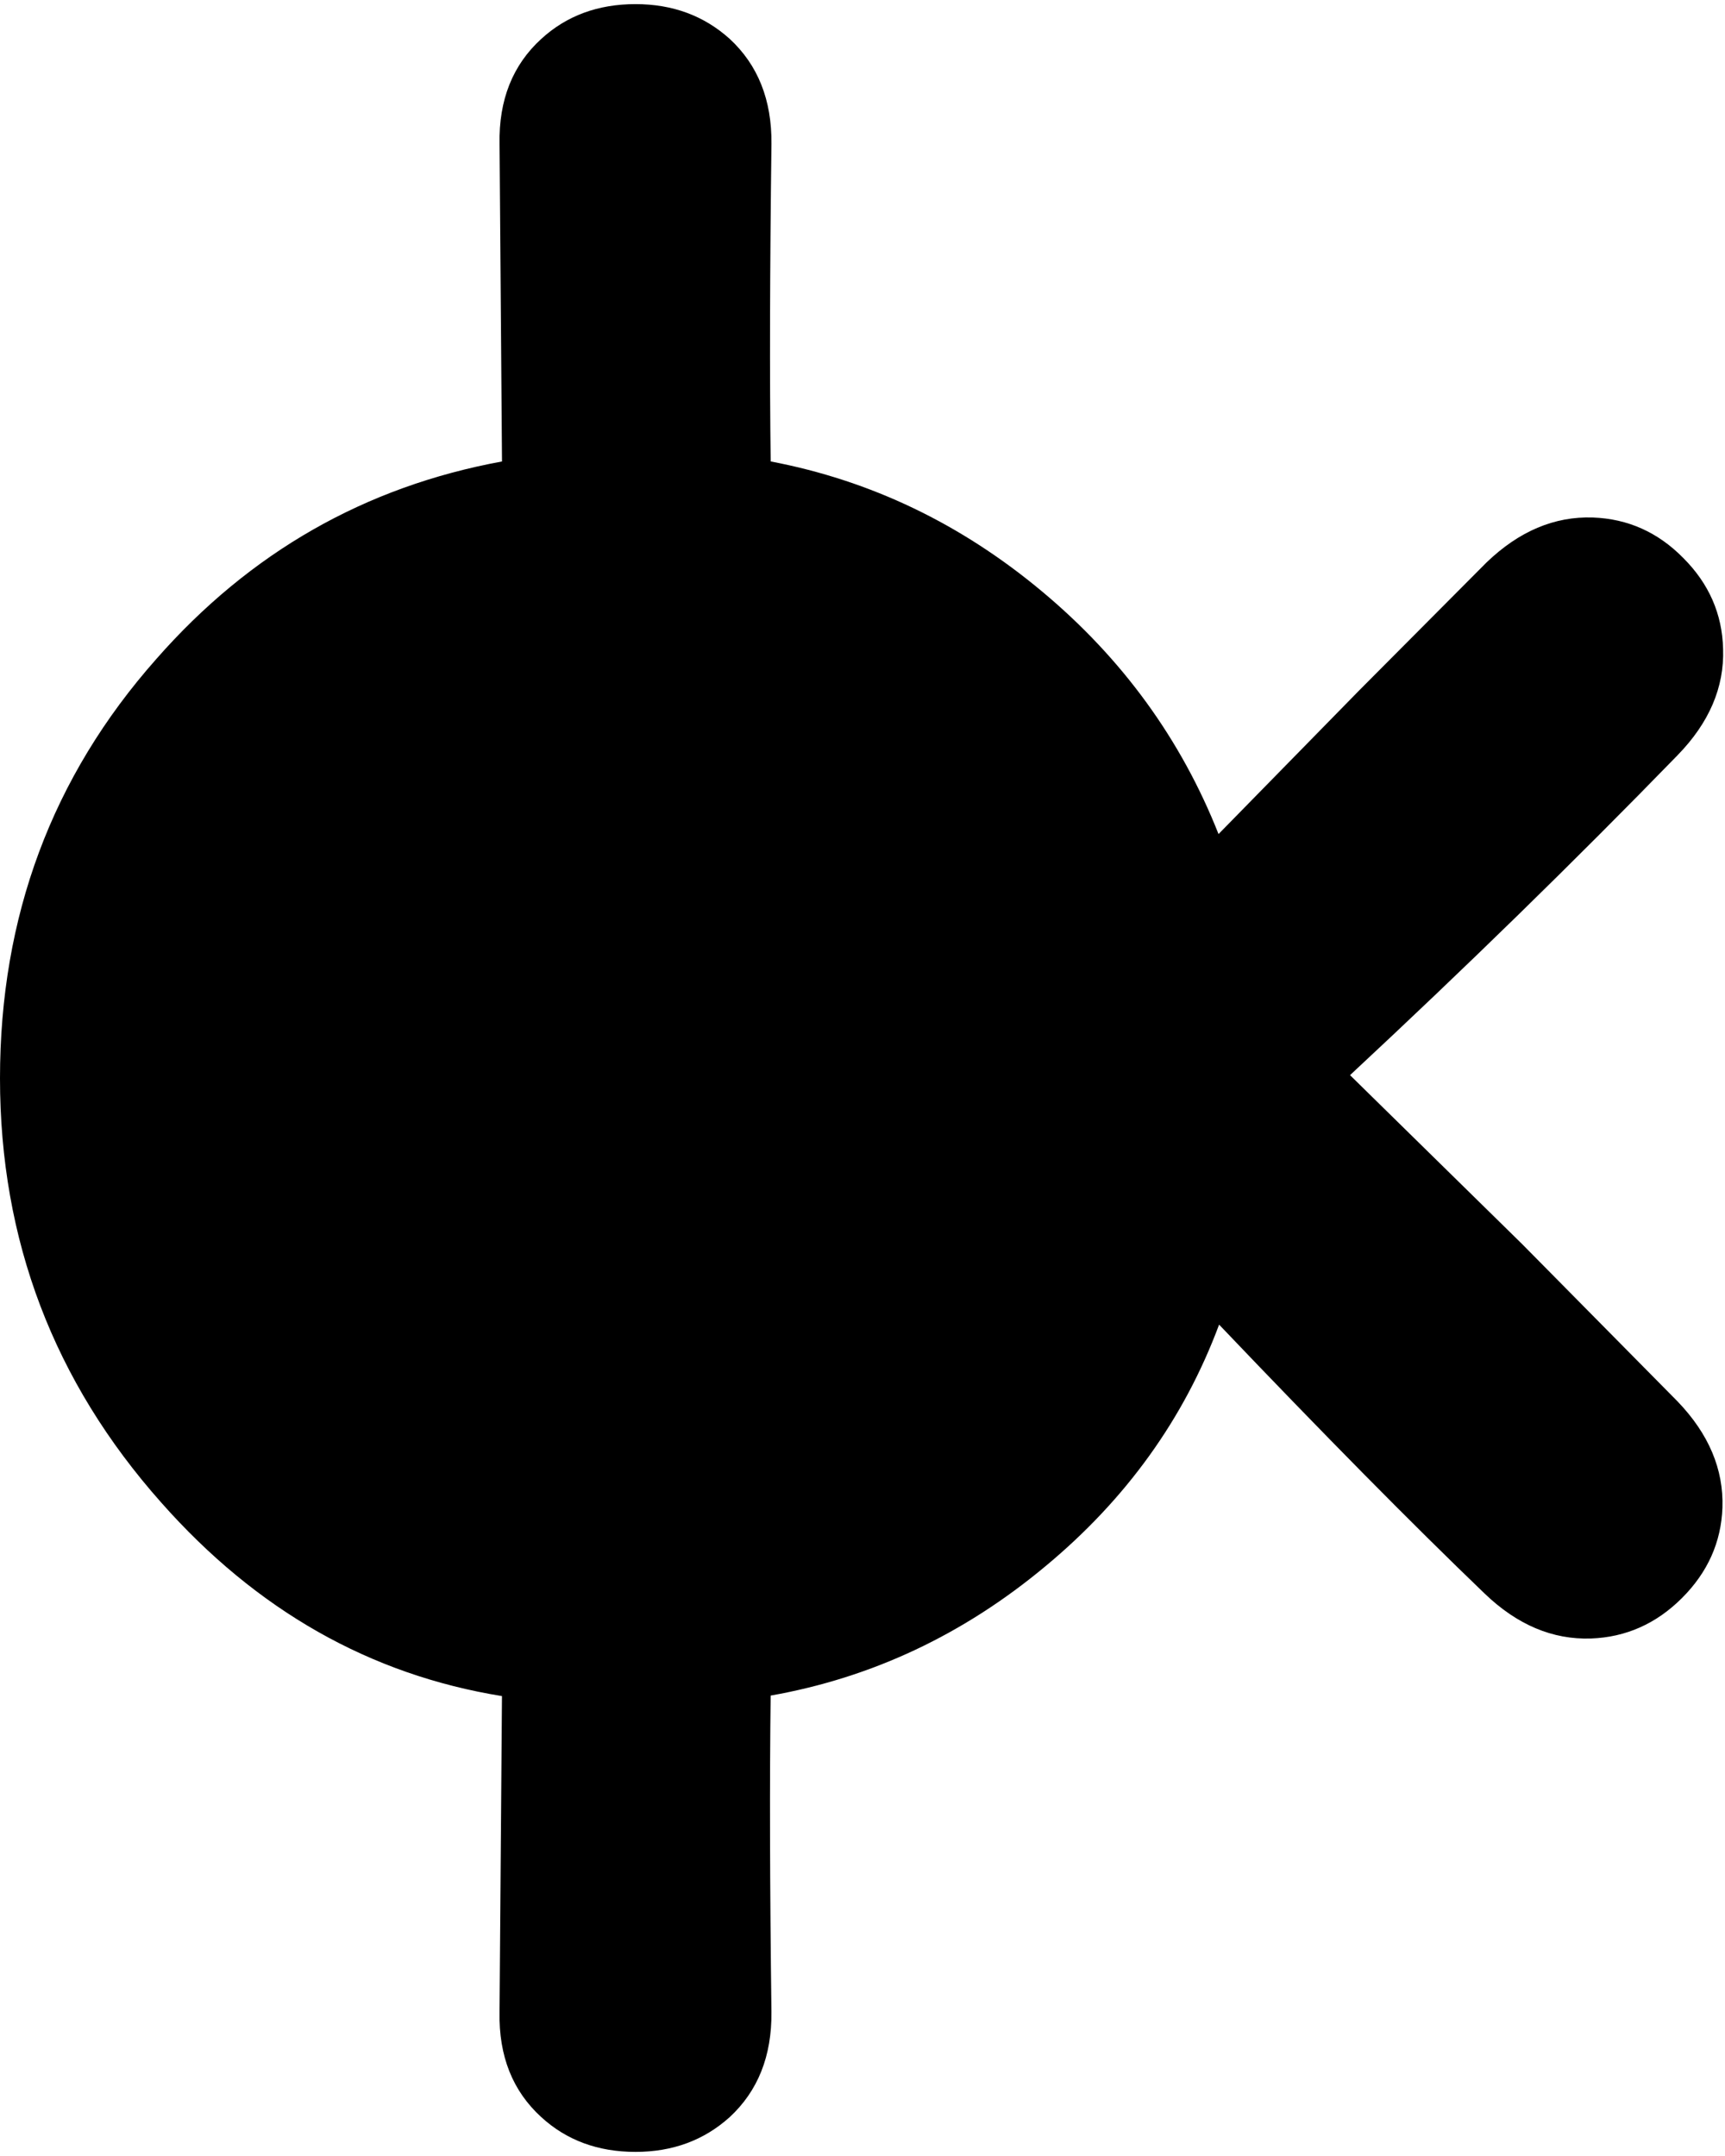 <?xml version="1.0" encoding="utf-8"?>
<!-- Generator: Adobe Illustrator 16.0.0, SVG Export Plug-In . SVG Version: 6.00 Build 0)  -->
<!DOCTYPE svg PUBLIC "-//W3C//DTD SVG 1.1//EN" "http://www.w3.org/Graphics/SVG/1.1/DTD/svg11.dtd">
<svg version="1.1" id="图层_1" xmlns="http://www.w3.org/2000/svg" xmlns:xlink="http://www.w3.org/1999/xlink" x="0px" y="0px"
	 width="136px" height="170px" viewBox="0 0 136 170" enable-background="new 0 0 136 170" xml:space="preserve">
<path d="M119.997,98.086l-13.56-13.311c9.105-8.475,17.714-16.883,25.824-25.226c2.492-2.559,3.688-5.351,3.589-8.375
	c-0.066-2.758-1.113-5.151-3.142-7.179c-1.994-2.027-4.369-3.091-7.129-3.19c-3.023-0.1-5.815,1.08-8.375,3.54l-10.07,10.12
	L96.07,65.766c-2.956-7.475-7.592-13.852-13.912-19.128c-6.39-5.339-13.522-8.756-21.397-10.253
	c-0.086-6.586-0.067-14.92,0.061-25.042c0.033-3.457-1.063-6.215-3.291-8.276c-2.027-1.828-4.503-2.742-7.428-2.742
	c-2.958,0-5.434,0.914-7.428,2.742c-2.26,2.061-3.356,4.819-3.29,8.276l0.192,25.044c-10.792,1.981-19.883,7.17-27.263,15.586
	C4.104,61.245,0,72.263,0,85.025s4.237,23.913,12.712,33.452c7.511,8.499,16.469,13.577,26.863,15.259l-0.191,24.923
	c-0.066,3.457,1.03,6.215,3.29,8.275c1.994,1.828,4.47,2.742,7.428,2.742c2.925,0,5.401-0.914,7.428-2.742
	c2.227-2.061,3.324-4.818,3.291-8.275c-0.127-10.052-0.147-18.359-0.062-24.963c7.979-1.411,15.194-4.806,21.648-10.184
	c6.382-5.295,10.948-11.652,13.708-19.066c8.211,8.617,15.197,15.695,20.939,21.21c2.56,2.46,5.351,3.64,8.376,3.54
	c2.758-0.1,5.15-1.164,7.178-3.191s3.092-4.403,3.191-7.129c0.1-3.023-1.08-5.816-3.539-8.375L119.997,98.086z"/>
</svg>
